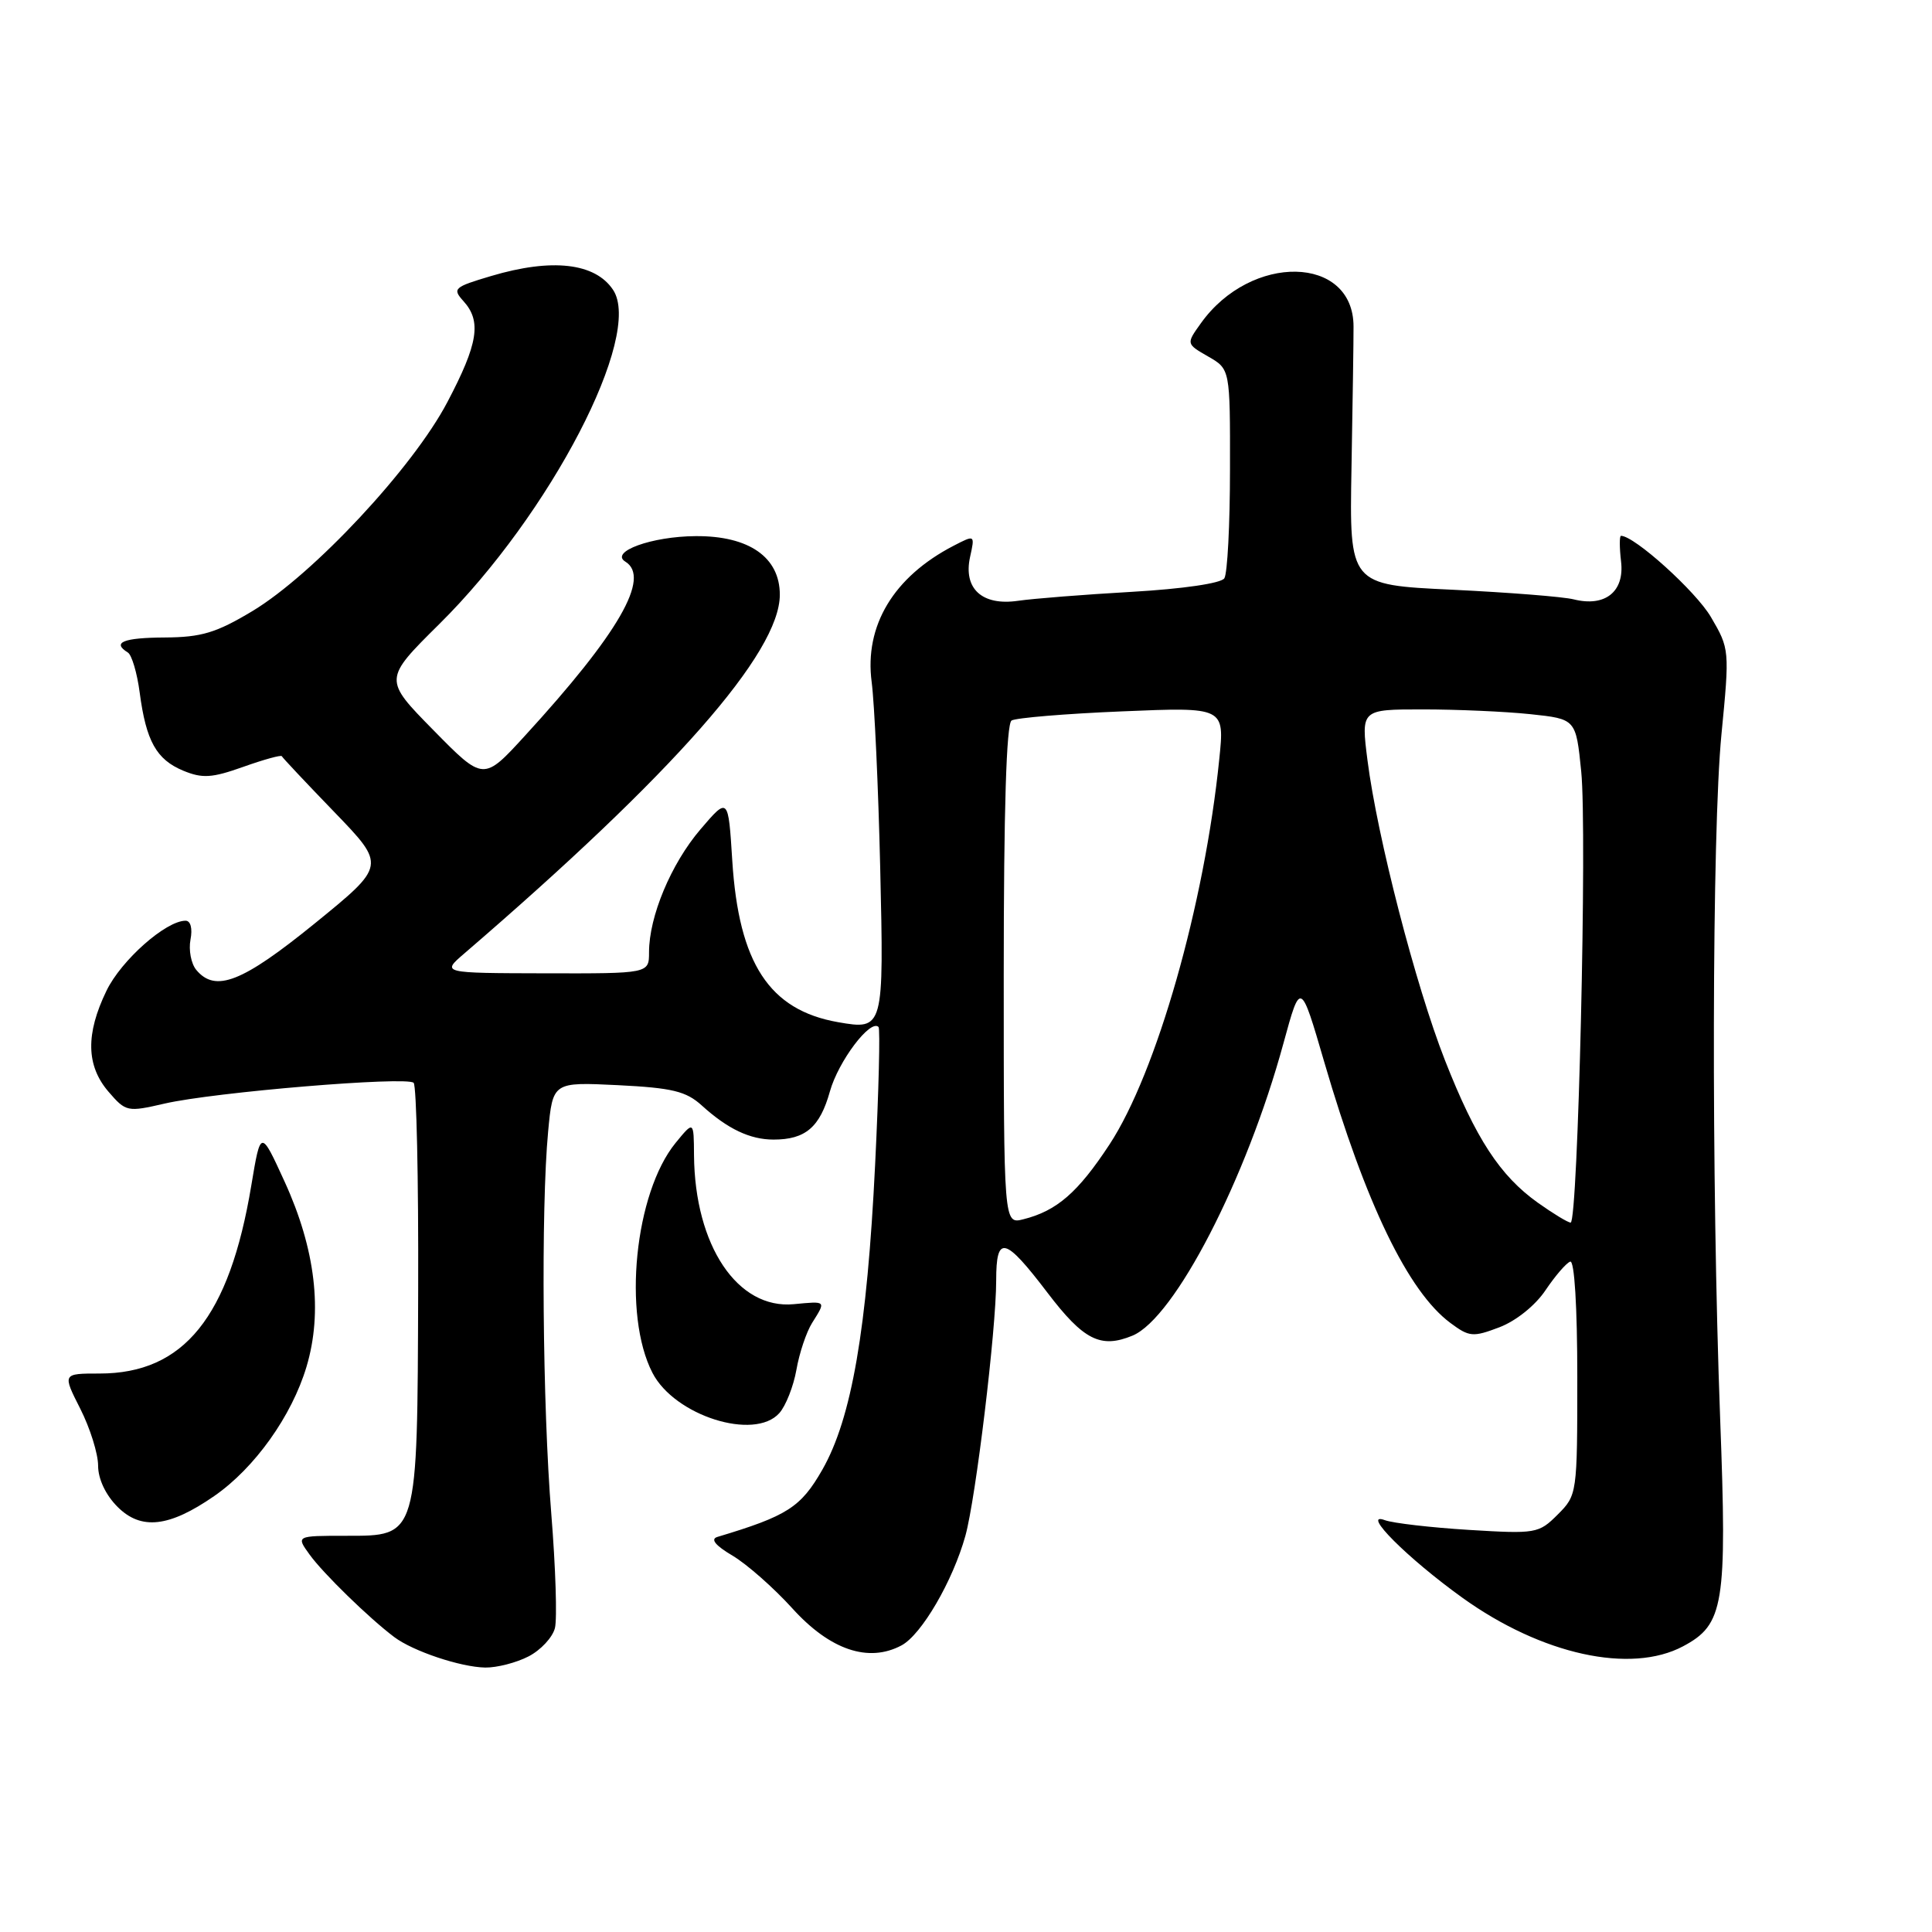 <?xml version="1.0" encoding="UTF-8" standalone="no"?>
<!DOCTYPE svg PUBLIC "-//W3C//DTD SVG 1.1//EN" "http://www.w3.org/Graphics/SVG/1.1/DTD/svg11.dtd" >
<svg xmlns="http://www.w3.org/2000/svg" xmlns:xlink="http://www.w3.org/1999/xlink" version="1.1" viewBox="0 0 256 256">
 <g >
 <path fill="currentColor"
d=" M 70.04 219.48 C 71.65 218.65 73.22 216.96 73.53 215.73 C 73.84 214.50 73.62 207.69 73.05 200.60 C 71.89 186.33 71.67 160.10 72.63 149.94 C 73.25 143.37 73.25 143.37 81.88 143.79 C 89.08 144.15 90.91 144.59 93.00 146.49 C 96.43 149.60 99.38 151.00 102.50 151.00 C 106.73 151.00 108.64 149.37 109.97 144.61 C 111.09 140.62 115.33 134.99 116.41 136.08 C 116.64 136.31 116.44 144.50 115.96 154.28 C 114.89 176.13 112.85 187.94 108.96 194.75 C 106.11 199.73 104.33 200.87 95.06 203.65 C 94.10 203.94 94.78 204.78 97.06 206.13 C 98.95 207.25 102.53 210.40 105.00 213.13 C 109.99 218.64 115.09 220.36 119.46 218.02 C 122.11 216.60 126.25 209.50 127.92 203.50 C 129.30 198.51 132.00 176.17 132.00 169.67 C 132.00 163.58 133.12 163.84 138.78 171.27 C 143.58 177.58 145.84 178.72 150.06 176.98 C 155.64 174.66 165.16 156.24 170.07 138.22 C 172.33 129.95 172.33 129.95 175.47 140.72 C 180.95 159.49 186.60 171.17 192.20 175.31 C 194.69 177.16 195.18 177.20 198.68 175.87 C 200.88 175.03 203.44 172.98 204.79 170.96 C 206.07 169.06 207.54 167.35 208.06 167.17 C 208.62 166.97 209.00 173.14 209.00 182.46 C 209.00 197.95 208.98 198.11 206.40 200.69 C 203.89 203.20 203.52 203.26 194.65 202.72 C 189.62 202.41 184.60 201.83 183.50 201.43 C 180.25 200.23 186.52 206.50 193.79 211.72 C 204.28 219.25 216.08 221.84 223.02 218.14 C 228.43 215.26 228.86 212.67 227.93 188.00 C 226.75 156.42 226.84 110.26 228.10 97.32 C 229.19 86.13 229.18 85.98 226.70 81.75 C 224.70 78.35 216.57 71.00 214.79 71.00 C 214.58 71.00 214.58 72.54 214.80 74.41 C 215.27 78.40 212.69 80.46 208.53 79.42 C 207.15 79.07 199.89 78.50 192.41 78.14 C 178.80 77.50 178.80 77.50 179.08 62.00 C 179.23 53.47 179.36 45.05 179.35 43.27 C 179.35 33.79 165.76 33.51 159.11 42.85 C 157.17 45.56 157.17 45.56 160.09 47.24 C 163.00 48.91 163.00 48.91 162.98 62.20 C 162.98 69.52 162.64 76.01 162.23 76.63 C 161.80 77.29 156.75 78.03 150.00 78.42 C 143.68 78.78 136.87 79.32 134.89 79.61 C 130.13 80.30 127.62 78.00 128.54 73.80 C 129.19 70.85 129.19 70.85 126.35 72.32 C 118.40 76.44 114.52 82.91 115.50 90.37 C 115.87 93.19 116.38 104.24 116.63 114.91 C 117.13 136.38 117.10 136.50 111.03 135.44 C 101.94 133.84 97.89 127.65 97.03 114.04 C 96.50 105.58 96.50 105.58 92.80 109.91 C 88.92 114.46 86.00 121.43 86.00 126.18 C 86.00 129.00 86.00 129.00 72.25 128.97 C 58.50 128.94 58.50 128.94 61.50 126.36 C 89.27 102.47 103.33 86.49 103.33 78.80 C 103.33 73.84 99.25 70.99 92.19 71.04 C 86.36 71.07 80.75 73.11 82.86 74.42 C 86.26 76.51 81.99 83.92 69.55 97.50 C 64.06 103.50 64.06 103.50 57.44 96.76 C 50.81 90.02 50.81 90.02 58.21 82.69 C 72.93 68.12 85.25 44.41 81.23 38.40 C 78.85 34.83 73.13 34.18 65.09 36.57 C 60.14 38.04 59.91 38.24 61.41 39.90 C 63.83 42.57 63.36 45.53 59.28 53.28 C 54.72 61.97 41.53 76.10 33.45 80.97 C 28.65 83.85 26.70 84.44 21.84 84.47 C 16.34 84.50 14.79 85.13 16.94 86.46 C 17.46 86.78 18.17 89.17 18.51 91.77 C 19.36 98.20 20.72 100.64 24.28 102.12 C 26.82 103.17 28.08 103.09 32.24 101.61 C 34.96 100.64 37.26 100.01 37.34 100.20 C 37.43 100.40 40.57 103.74 44.32 107.62 C 51.14 114.69 51.14 114.69 41.72 122.35 C 32.09 130.17 28.54 131.56 26.00 128.51 C 25.32 127.68 24.98 125.88 25.24 124.51 C 25.53 123.03 25.26 122.00 24.59 122.00 C 21.98 122.00 16.06 127.24 14.11 131.28 C 11.33 137.01 11.42 141.21 14.37 144.65 C 16.68 147.33 16.87 147.37 21.81 146.23 C 28.40 144.71 53.92 142.59 54.81 143.48 C 55.19 143.86 55.46 156.18 55.41 170.86 C 55.30 203.91 55.42 203.50 45.83 203.50 C 39.22 203.50 39.22 203.50 41.03 206.00 C 42.82 208.48 48.90 214.41 52.24 216.92 C 54.74 218.80 61.03 220.90 64.30 220.96 C 65.84 220.98 68.42 220.32 70.04 219.48 Z  M 28.39 198.23 C 33.74 194.53 38.66 187.63 40.61 181.11 C 42.79 173.83 41.80 165.51 37.71 156.57 C 34.54 149.64 34.54 149.64 33.30 157.07 C 30.40 174.53 24.36 182.00 13.19 182.00 C 8.27 182.00 8.27 182.00 10.64 186.67 C 11.94 189.24 13.00 192.63 13.00 194.21 C 13.00 195.97 14.00 198.09 15.57 199.66 C 18.69 202.79 22.41 202.37 28.39 198.23 Z  M 103.26 187.25 C 104.12 186.29 105.14 183.70 105.53 181.50 C 105.91 179.30 106.85 176.50 107.61 175.29 C 109.47 172.33 109.53 172.40 105.18 172.81 C 97.73 173.52 92.06 165.06 91.96 153.07 C 91.93 148.50 91.93 148.50 89.52 151.44 C 84.10 158.08 82.47 174.21 86.46 181.92 C 89.39 187.59 99.95 190.94 103.26 187.25 Z  M 133.00 129.17 C 133.00 107.31 133.35 95.90 134.04 95.47 C 134.62 95.12 141.20 94.57 148.68 94.26 C 162.27 93.69 162.27 93.69 161.56 100.59 C 159.61 119.83 153.25 142.14 147.02 151.64 C 142.83 158.02 140.03 160.45 135.60 161.56 C 133.00 162.22 133.00 162.22 133.00 129.17 Z  M 203.79 159.38 C 198.76 155.80 195.54 150.87 191.46 140.48 C 187.57 130.56 182.49 110.88 181.20 100.75 C 180.34 94.00 180.34 94.00 188.52 94.00 C 193.02 94.00 199.43 94.28 202.77 94.63 C 208.82 95.27 208.82 95.27 209.52 102.23 C 210.32 110.12 209.09 162.00 208.12 162.00 C 207.76 162.00 205.82 160.82 203.79 159.38 Z "/>
</g>
</svg>